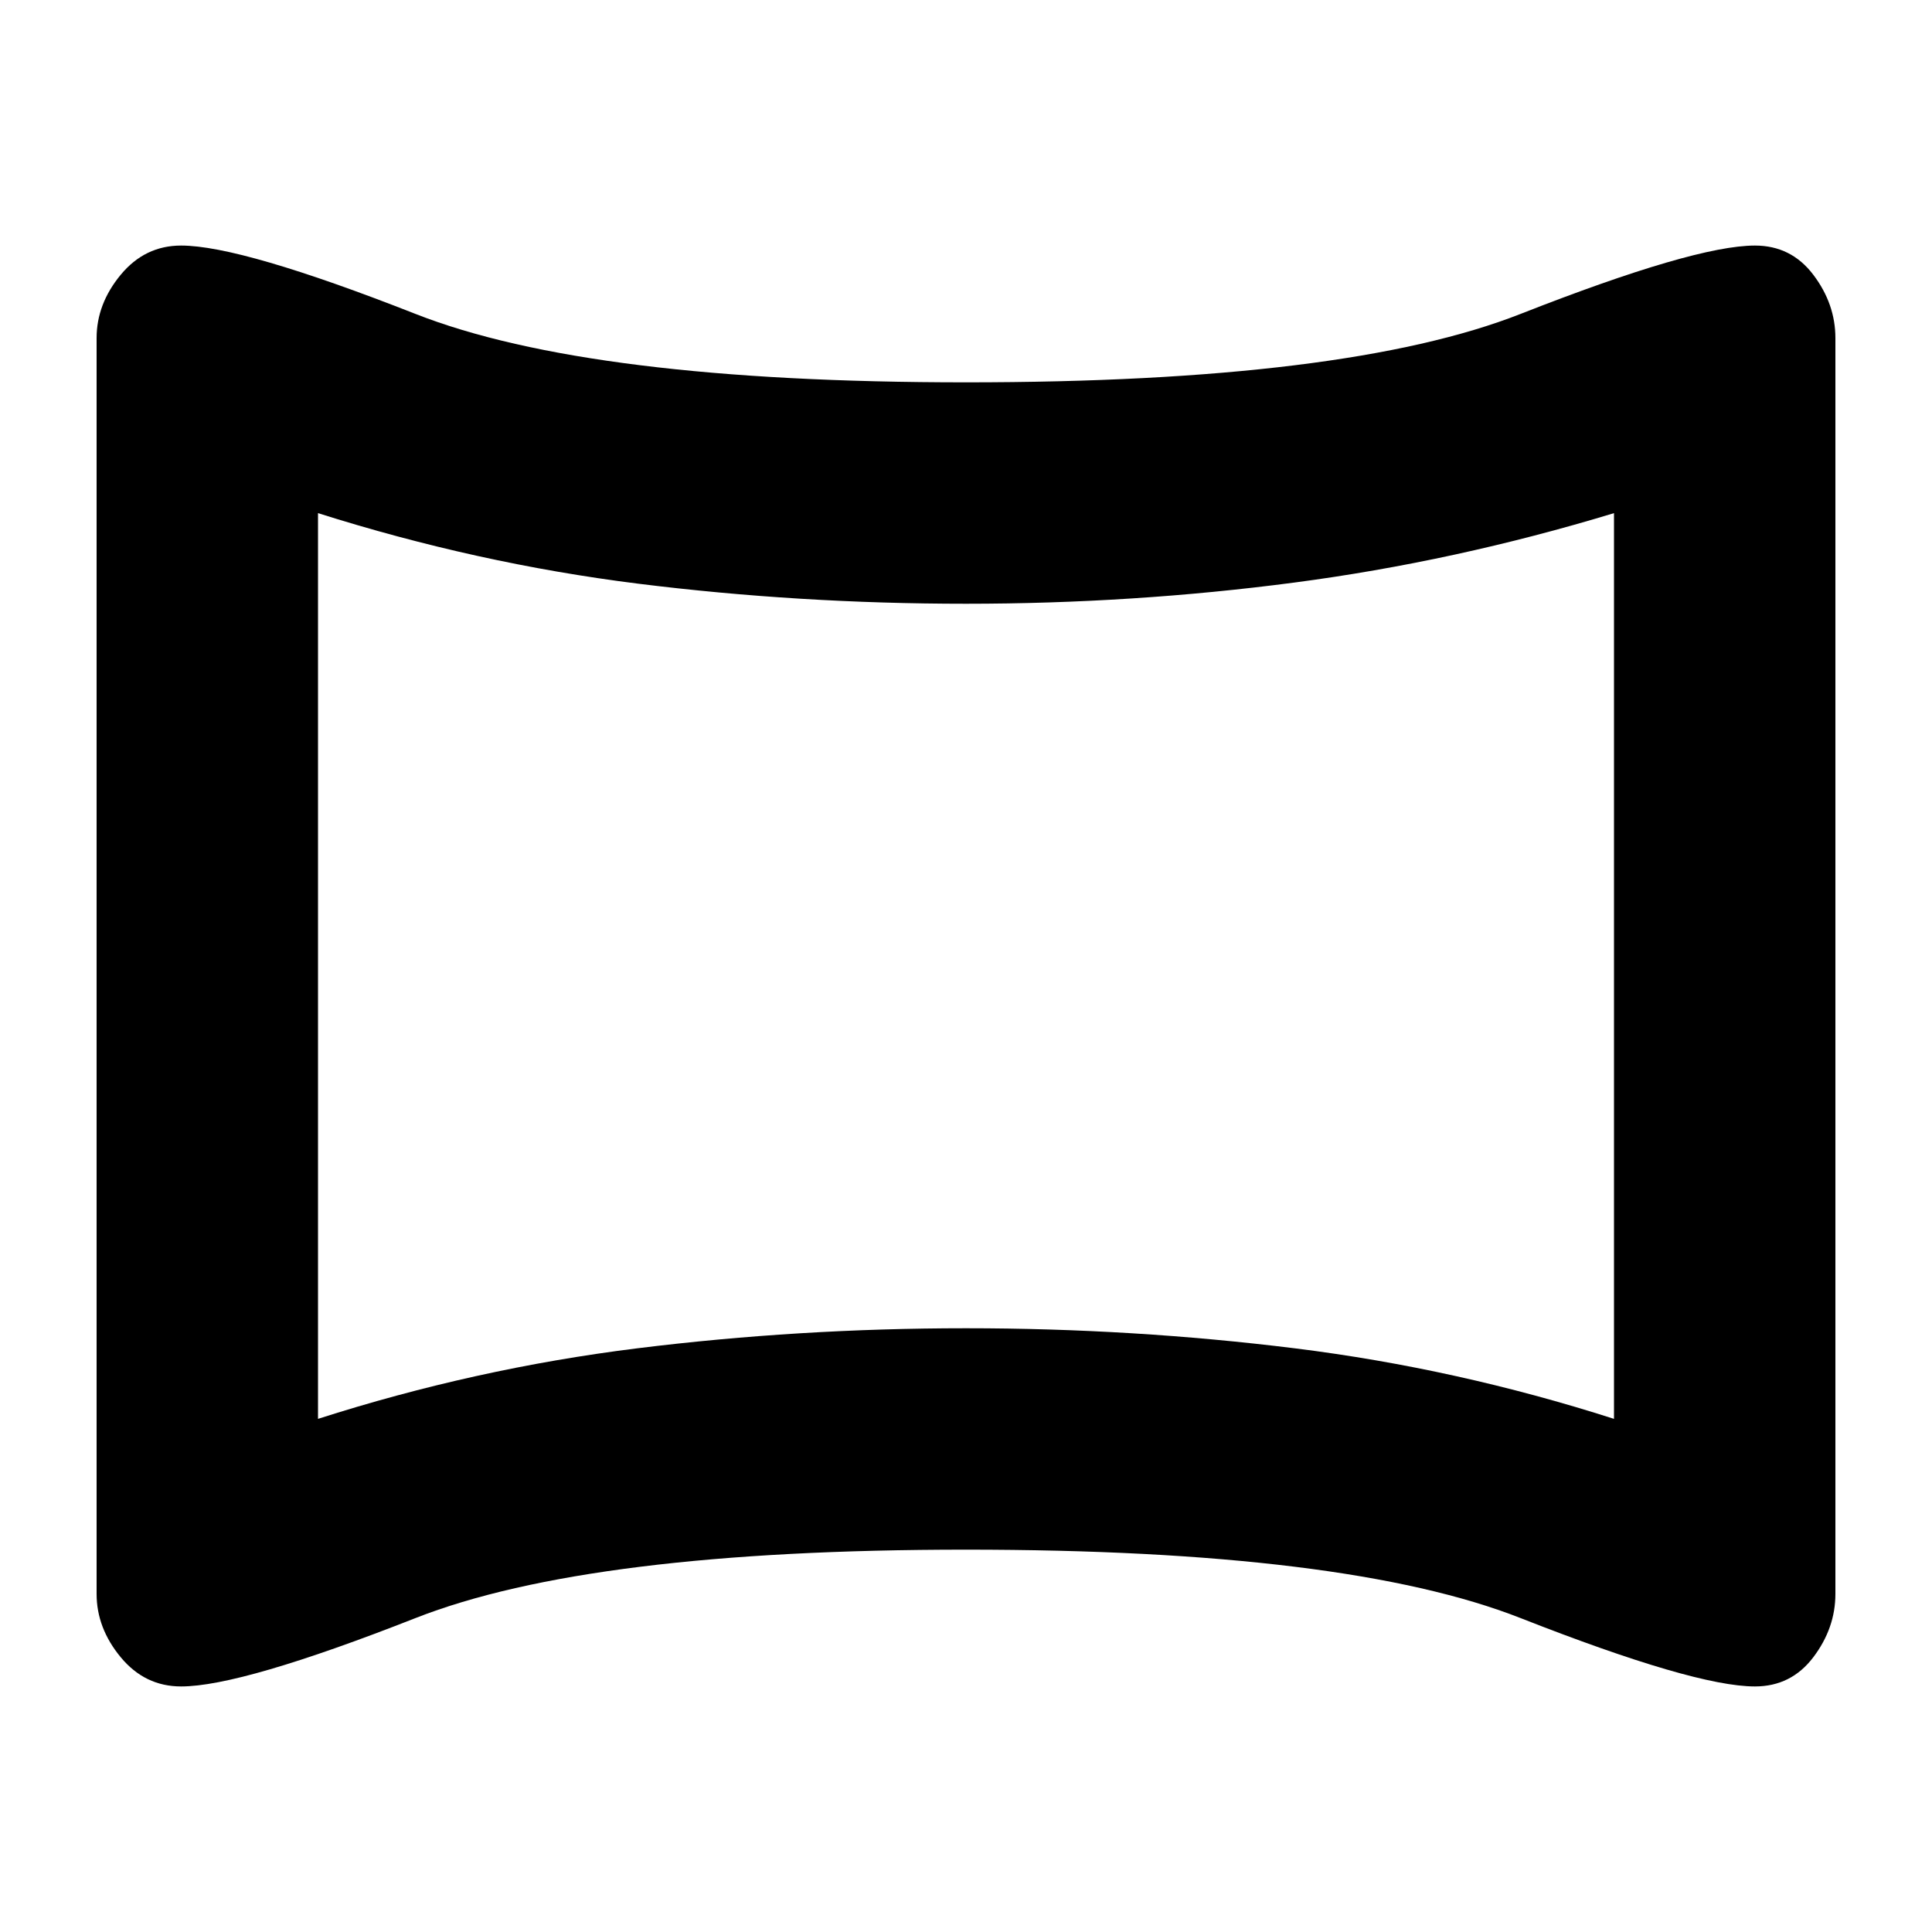 <svg xmlns="http://www.w3.org/2000/svg" height="20" width="20"><path d="M1.875 17.458Q1.5 17.458 1.25 17.156Q1 16.854 1 16.5V3.5Q1 3.146 1.25 2.844Q1.5 2.542 1.875 2.542Q2.5 2.542 4.302 3.25Q6.104 3.958 10 3.958Q13.938 3.958 15.74 3.25Q17.542 2.542 18.167 2.542Q18.542 2.542 18.771 2.844Q19 3.146 19 3.5V16.5Q19 16.854 18.771 17.156Q18.542 17.458 18.167 17.458Q17.542 17.458 15.74 16.75Q13.938 16.042 10 16.042Q6.104 16.042 4.302 16.75Q2.5 17.458 1.875 17.458ZM3.292 14.688Q4.917 14.167 6.594 13.958Q8.271 13.75 10 13.75Q11.729 13.75 13.406 13.958Q15.083 14.167 16.708 14.688V5.312Q15.062 5.812 13.396 6.031Q11.729 6.25 10 6.25Q8.271 6.25 6.604 6.042Q4.938 5.833 3.292 5.312ZM10 10Q10 10 10 10Q10 10 10 10Q10 10 10 10Q10 10 10 10Q10 10 10 10Q10 10 10 10Q10 10 10 10Q10 10 10 10Z"/></svg>